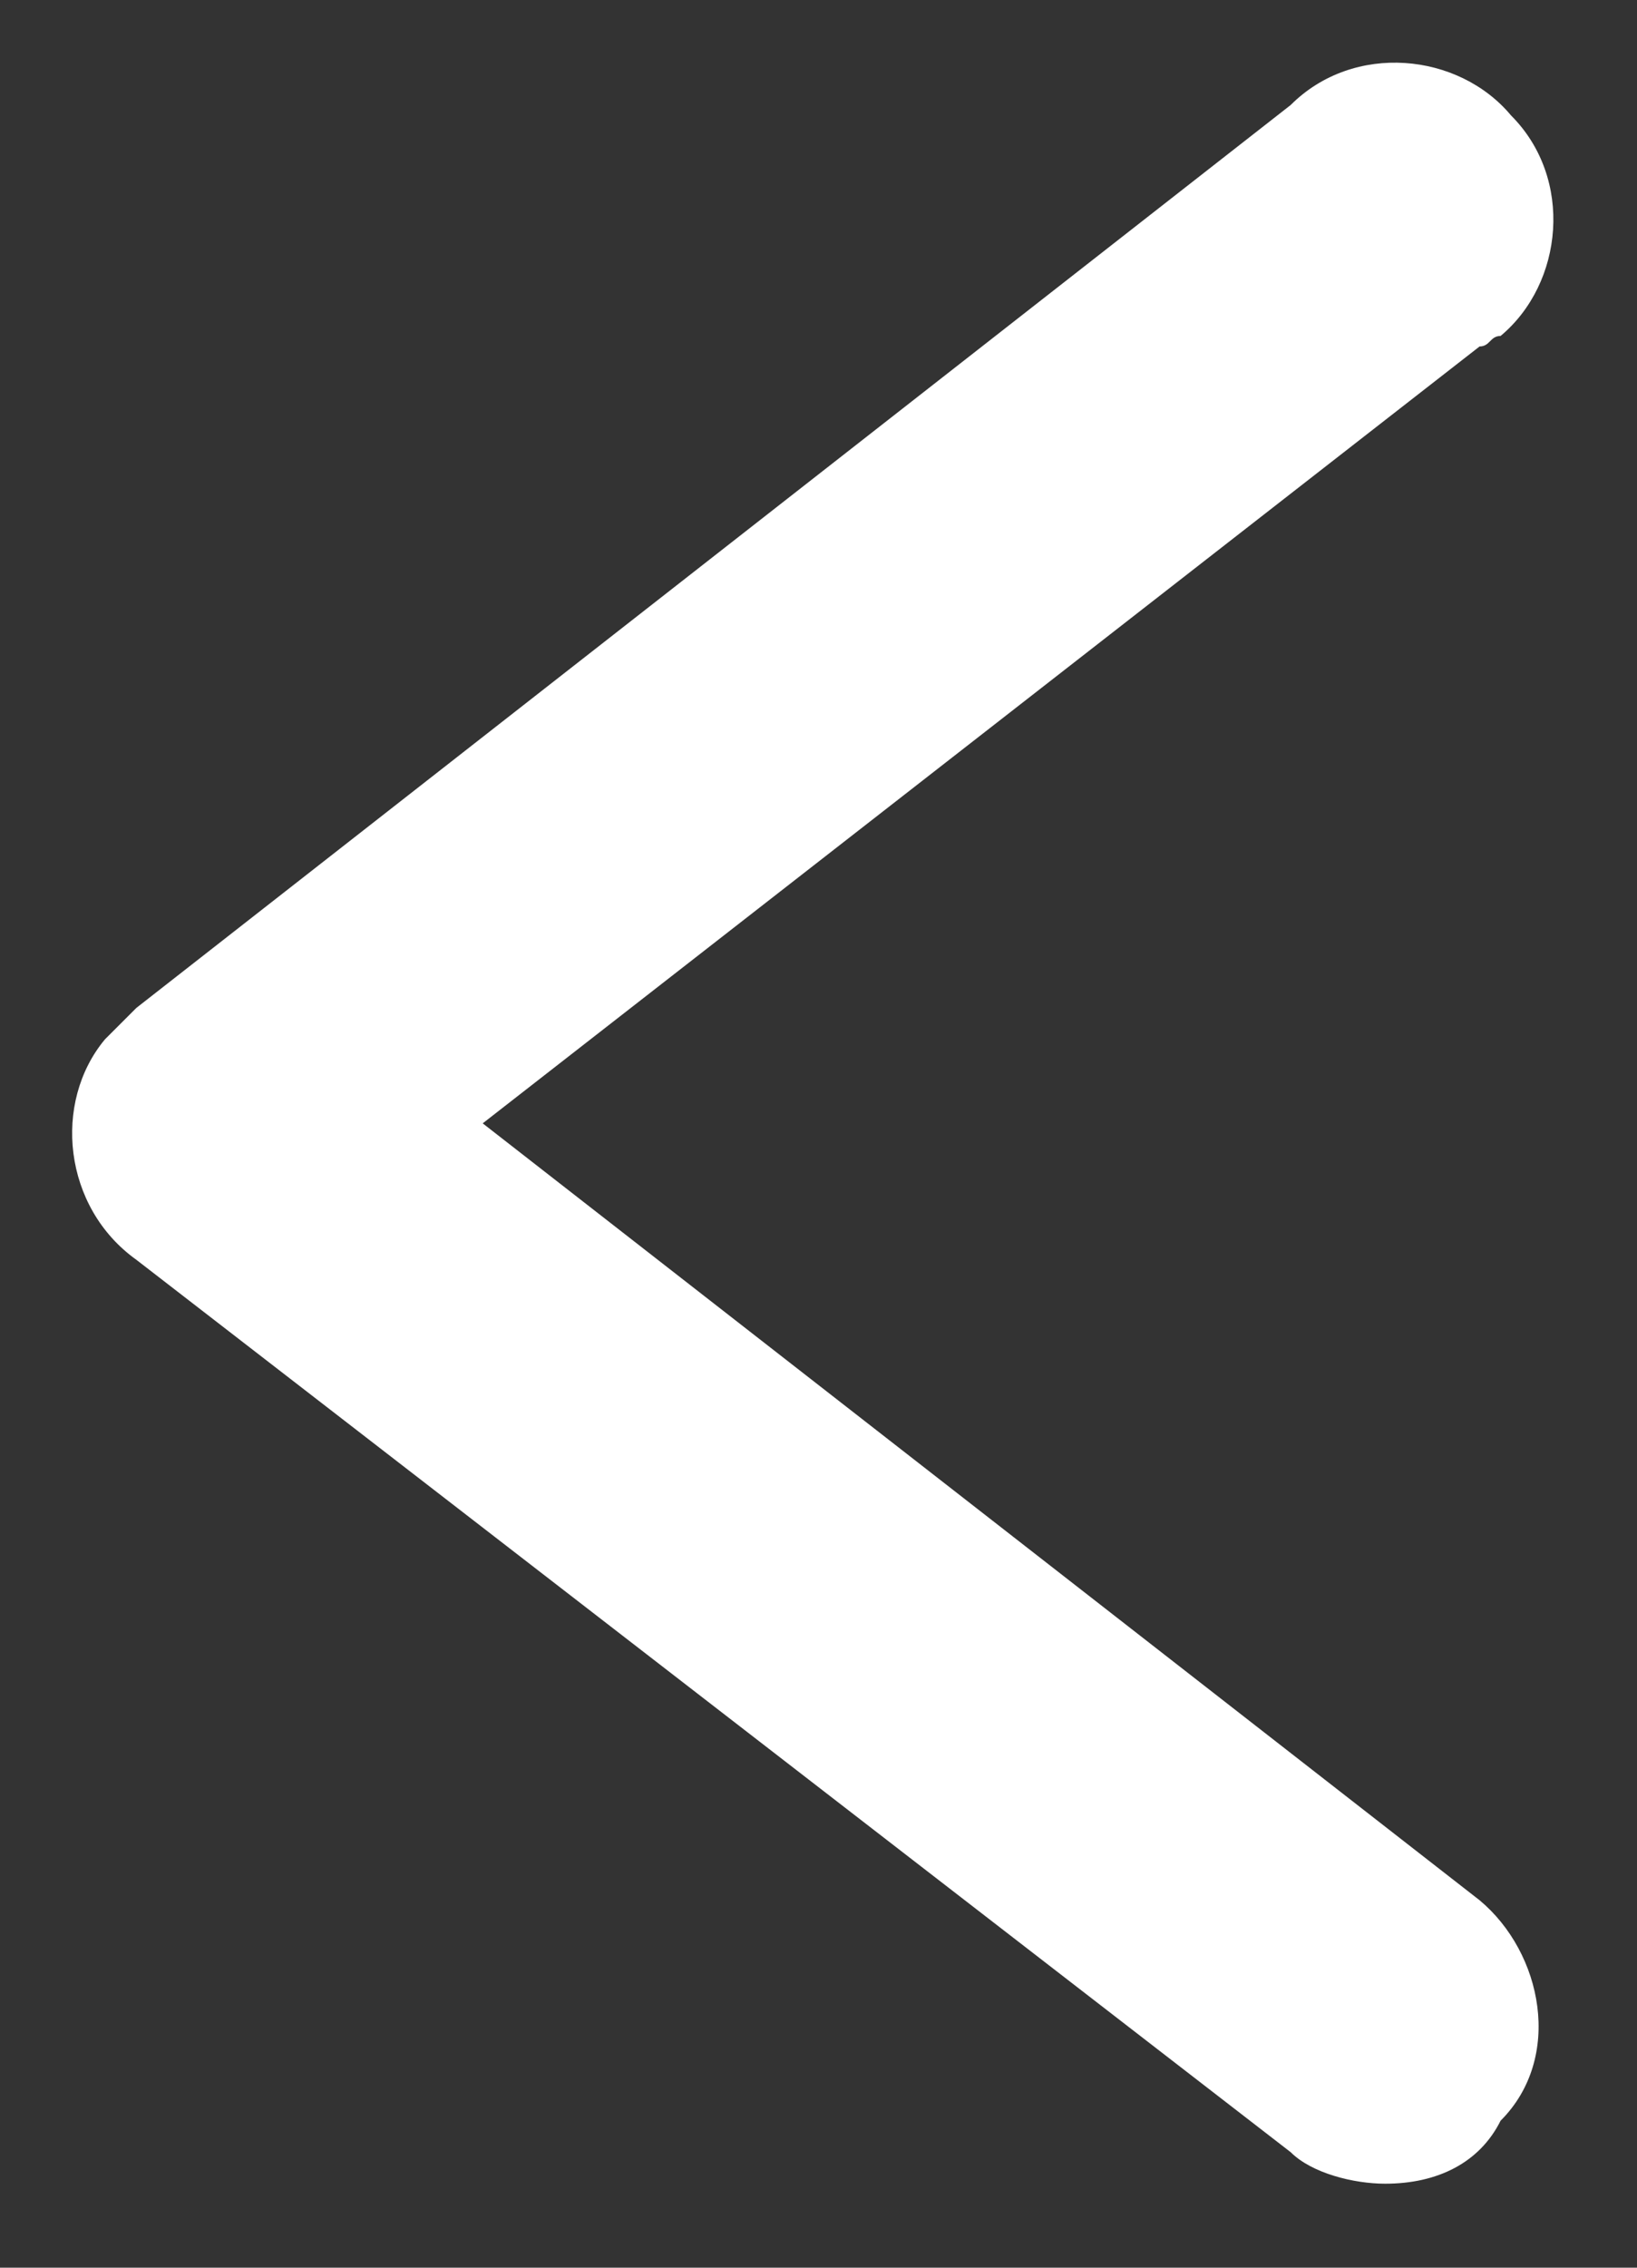 <?xml version="1.0" encoding="utf-8"?>
<!-- Generator: Adobe Illustrator 23.0.3, SVG Export Plug-In . SVG Version: 6.00 Build 0)  -->
<svg version="1.1" id="Layer_1" xmlns="http://www.w3.org/2000/svg" xmlns:xlink="http://www.w3.org/1999/xlink" x="0px" y="0px"
	 viewBox="0 0 15.6 21.6" style="enable-background:new 0 0 15.6 21.6;" xml:space="preserve">
<rect x="0" y="0" width="15.6" height="21.6" fill="#333333" stroke="none"/>
<style type="text/css">
	.st0{fill:#FFFFFF;}
</style>
<g id="Path_169">
	<path class="st0" d="M13.2,20.8c-0.3,0-0.7-0.1-0.9-0.3L1.3,12c-0.7-0.5-0.8-1.5-0.3-2.1c0.1-0.1,0.2-0.2,0.3-0.3l11-8.6
		c0.6-0.6,1.6-0.5,2.1,0.1c0.6,0.6,0.5,1.6-0.1,2.1c-0.1,0-0.1,0.1-0.2,0.1l-9.5,7.4l9.5,7.4c0.6,0.5,0.8,1.5,0.2,2.1
		C14.1,20.6,13.7,20.8,13.2,20.8L13.2,20.8z"/>
	<path class="st0" d="M13.3,1.7c-0.2,0-0.4,0.1-0.5,0.2l-11,8.6c0,0-0.1,0.1-0.1,0.1c-0.1,0.2-0.2,0.4-0.2,0.6
		c0,0.2,0.1,0.4,0.3,0.5l11,8.5c0.1,0.1,0.3,0.2,0.5,0.2c0,0,0,0,0,0h0.1c0.2,0,0.3-0.1,0.4-0.3c0.1-0.2,0.2-0.4,0.2-0.6
		s-0.1-0.4-0.3-0.5l-10.2-8l10.2-8c0.1-0.1,0.1-0.1,0.1-0.1c0.2-0.1,0.2-0.3,0.2-0.5c0-0.2-0.1-0.4-0.2-0.5
		C13.7,1.8,13.5,1.7,13.3,1.7z"/>
</g>
</svg>
